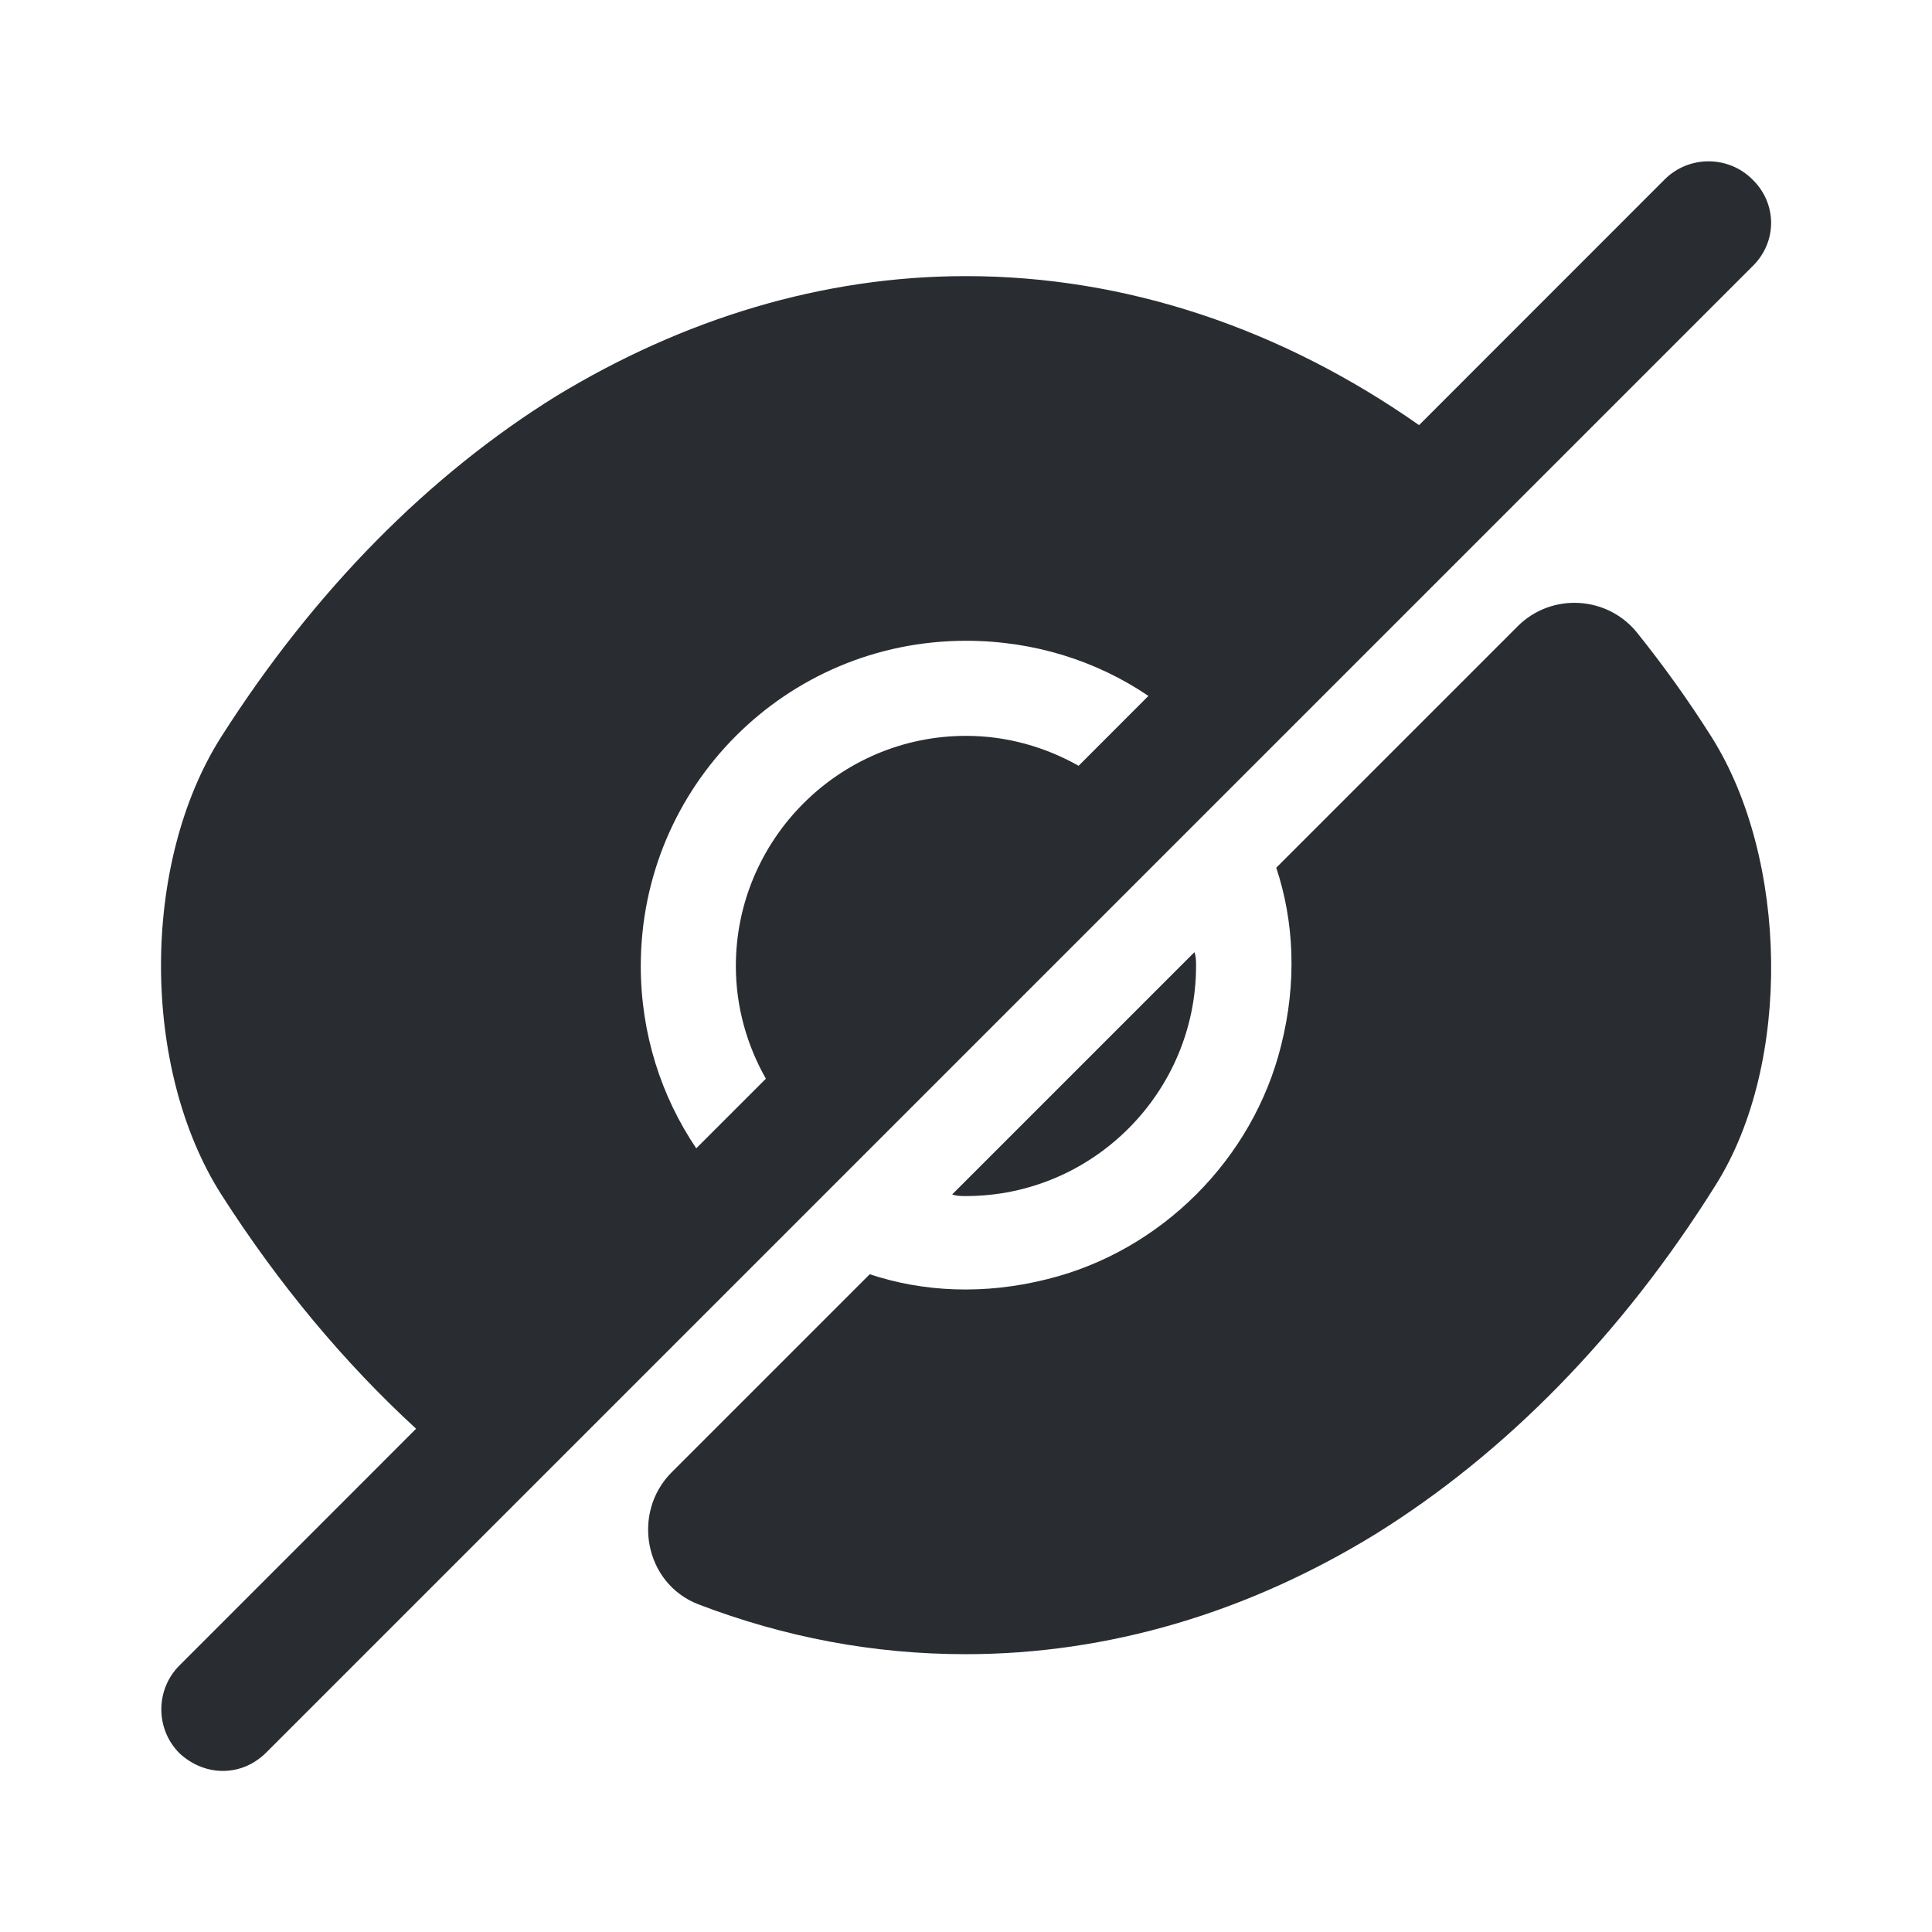 <svg viewBox="0 0 24 24" fill="none" xmlns="http://www.w3.org/2000/svg">
<path fill-rule="evenodd" clip-rule="evenodd" d="M20.679 2.229C20.979 1.929 21.469 1.929 21.769 2.229C22.079 2.529 22.079 3.009 21.769 3.309L3.309 21.769C3.159 21.919 2.969 21.999 2.769 21.999C2.569 21.999 2.379 21.919 2.229 21.779C1.929 21.479 1.929 20.989 2.229 20.689L5.169 17.748C4.283 16.935 3.466 15.959 2.75 14.84C1.75 13.27 1.75 10.72 2.75 9.15C3.91 7.33 5.33 5.9 6.91 4.92C8.49 3.96 10.22 3.43 12 3.43C13.986 3.43 15.916 4.08 17.628 5.281L20.679 2.229ZM14.266 8.645C13.621 8.208 12.841 7.96 12 7.96C9.76 7.96 7.96 9.77 7.96 12C7.96 12.841 8.214 13.62 8.649 14.265L9.514 13.4C9.278 12.984 9.141 12.505 9.141 12.001C9.141 10.431 10.421 9.141 12.001 9.141C12.504 9.141 12.983 9.278 13.399 9.513L14.266 8.645ZM21.264 9.159C20.974 8.699 20.664 8.269 20.344 7.869C19.974 7.399 19.274 7.359 18.854 7.779L15.854 10.779C16.074 11.439 16.114 12.199 15.914 12.989C15.564 14.399 14.424 15.539 13.014 15.889C12.224 16.089 11.464 16.049 10.804 15.829L8.344 18.289C7.844 18.789 8.004 19.669 8.674 19.929C9.744 20.339 10.854 20.549 11.994 20.549C13.774 20.549 15.504 20.029 17.084 19.059C18.694 18.059 20.144 16.589 21.314 14.719C22.264 13.209 22.214 10.669 21.264 9.159ZM14.858 11.998C14.858 13.568 13.578 14.858 11.998 14.858H11.998C11.938 14.858 11.888 14.858 11.828 14.838L14.838 11.828C14.858 11.888 14.858 11.938 14.858 11.998V11.998Z" fill="#292D32"/>
</svg>
